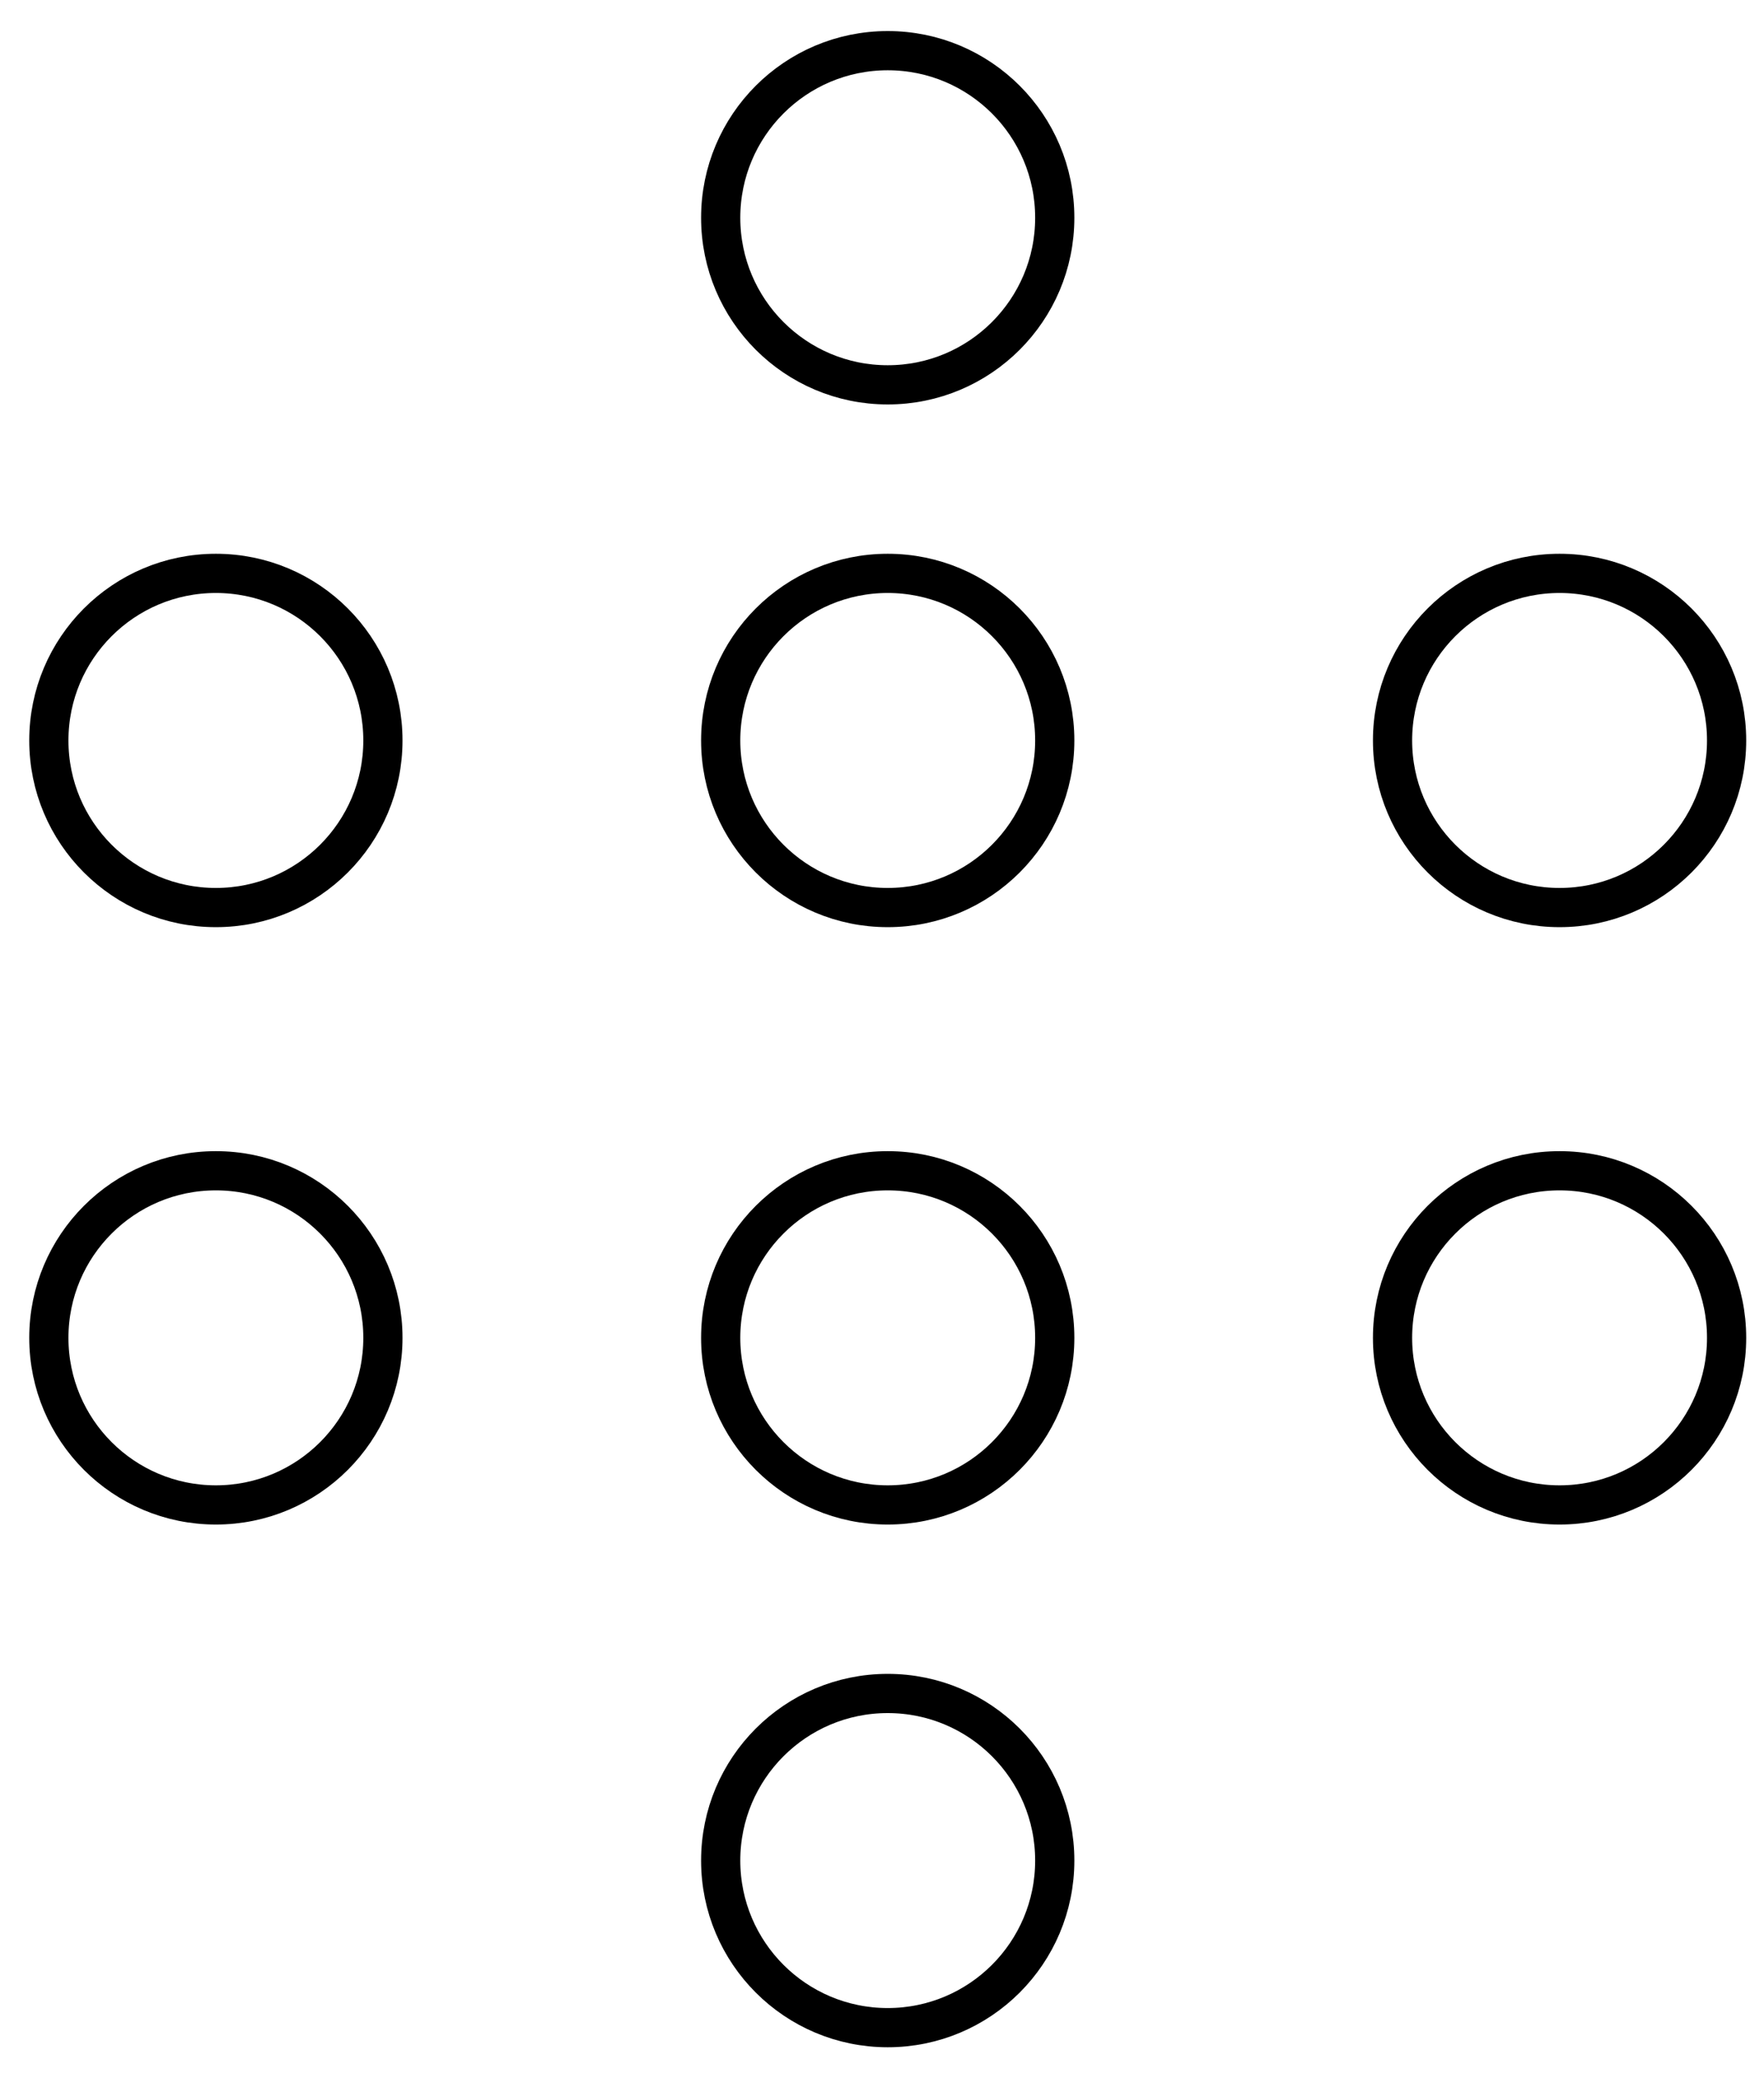 <svg width="45" height="53" viewBox="0 0 45 53" fill="none" xmlns="http://www.w3.org/2000/svg">
<g id="Group 39484">
<circle id="Ellipse 901" cx="22.646" cy="5.553" r="4.261" stroke="black"/>
<circle id="Ellipse 908" cx="22.646" cy="47.447" r="4.261" stroke="black"/>
<circle id="Ellipse 902" cx="22.646" cy="18.883" r="4.261" stroke="black"/>
<circle id="Ellipse 905" cx="22.646" cy="34.117" r="4.261" stroke="black"/>
<circle id="Ellipse 903" cx="39.785" cy="18.883" r="4.261" stroke="black"/>
<circle id="Ellipse 906" cx="39.785" cy="34.117" r="4.261" stroke="black"/>
<circle id="Ellipse 904" cx="5.507" cy="18.883" r="4.261" stroke="black"/>
<circle id="Ellipse 907" cx="5.507" cy="34.117" r="4.261" stroke="black"/>
</g>
</svg>
